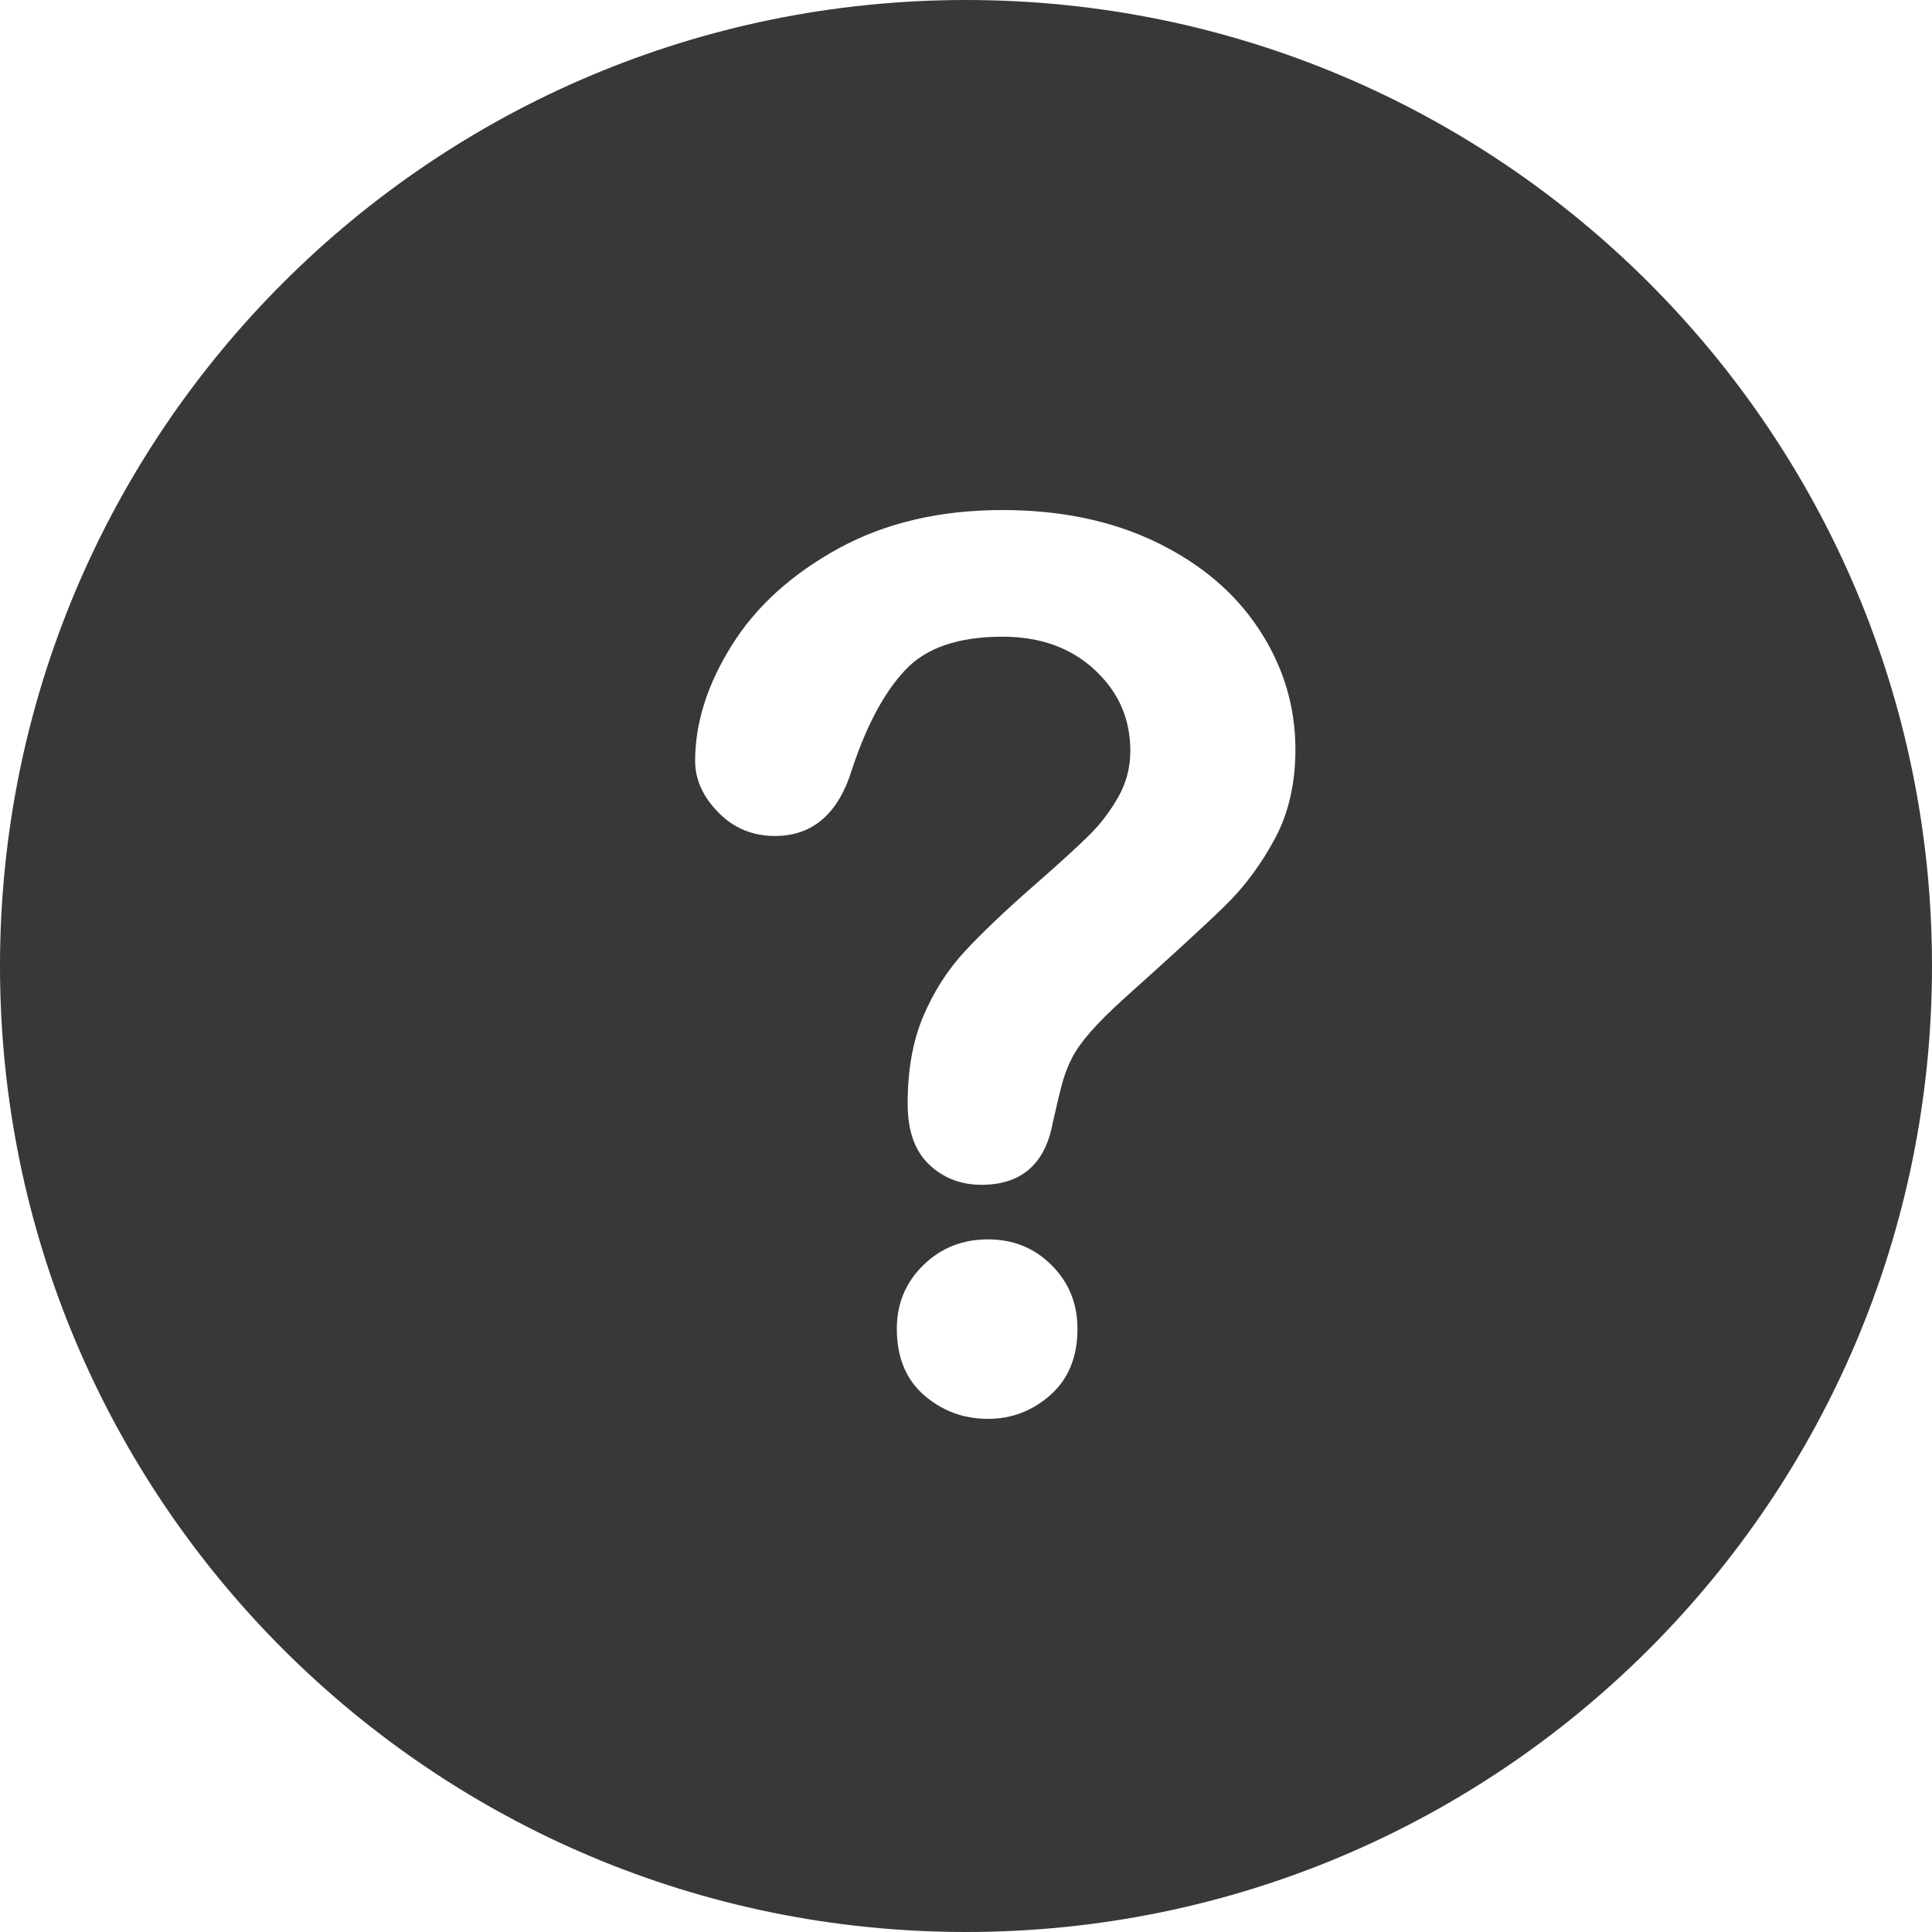 <svg width="20" height="20" viewBox="0 0 20 20" fill="none" xmlns="http://www.w3.org/2000/svg">
<path fill-rule="evenodd" clip-rule="evenodd" d="M20 10C20 4.477 15.523 0 10 0C4.477 0 0 4.477 0 10C0 15.523 4.477 20 10 20C15.523 20 20 15.523 20 10ZM10.16 12.265C10.574 12.265 10.821 12.049 10.899 11.618C10.945 11.415 10.979 11.274 11.002 11.193C11.025 11.112 11.057 11.031 11.098 10.95C11.14 10.87 11.203 10.78 11.288 10.683C11.373 10.586 11.486 10.473 11.627 10.345C12.136 9.889 12.489 9.565 12.686 9.372C12.883 9.179 13.053 8.95 13.196 8.685C13.339 8.42 13.41 8.111 13.41 7.759C13.41 7.312 13.285 6.897 13.034 6.516C12.784 6.135 12.428 5.834 11.968 5.612C11.508 5.39 10.978 5.28 10.377 5.28C9.731 5.28 9.166 5.412 8.681 5.677C8.196 5.943 7.827 6.277 7.575 6.681C7.322 7.085 7.196 7.484 7.196 7.877C7.196 8.068 7.275 8.245 7.435 8.409C7.594 8.572 7.79 8.654 8.022 8.654C8.416 8.654 8.683 8.42 8.824 7.952C8.973 7.504 9.155 7.166 9.371 6.936C9.586 6.706 9.922 6.591 10.377 6.591C10.767 6.591 11.085 6.705 11.331 6.933C11.578 7.161 11.701 7.44 11.701 7.772C11.701 7.942 11.661 8.099 11.58 8.244C11.499 8.389 11.4 8.521 11.282 8.639C11.164 8.757 10.972 8.932 10.707 9.164C10.404 9.429 10.164 9.658 9.986 9.85C9.808 10.043 9.665 10.267 9.557 10.522C9.449 10.776 9.396 11.078 9.396 11.426C9.396 11.703 9.469 11.913 9.616 12.053C9.763 12.194 9.945 12.265 10.16 12.265ZM10.228 14.688C10.473 14.688 10.688 14.605 10.875 14.44C11.061 14.274 11.154 14.046 11.154 13.756C11.154 13.495 11.065 13.276 10.887 13.098C10.709 12.919 10.489 12.83 10.228 12.83C9.963 12.83 9.739 12.919 9.557 13.098C9.375 13.276 9.284 13.495 9.284 13.756C9.284 14.05 9.378 14.279 9.566 14.443C9.755 14.607 9.976 14.688 10.228 14.688Z" fill="#383836"/>
</svg>
